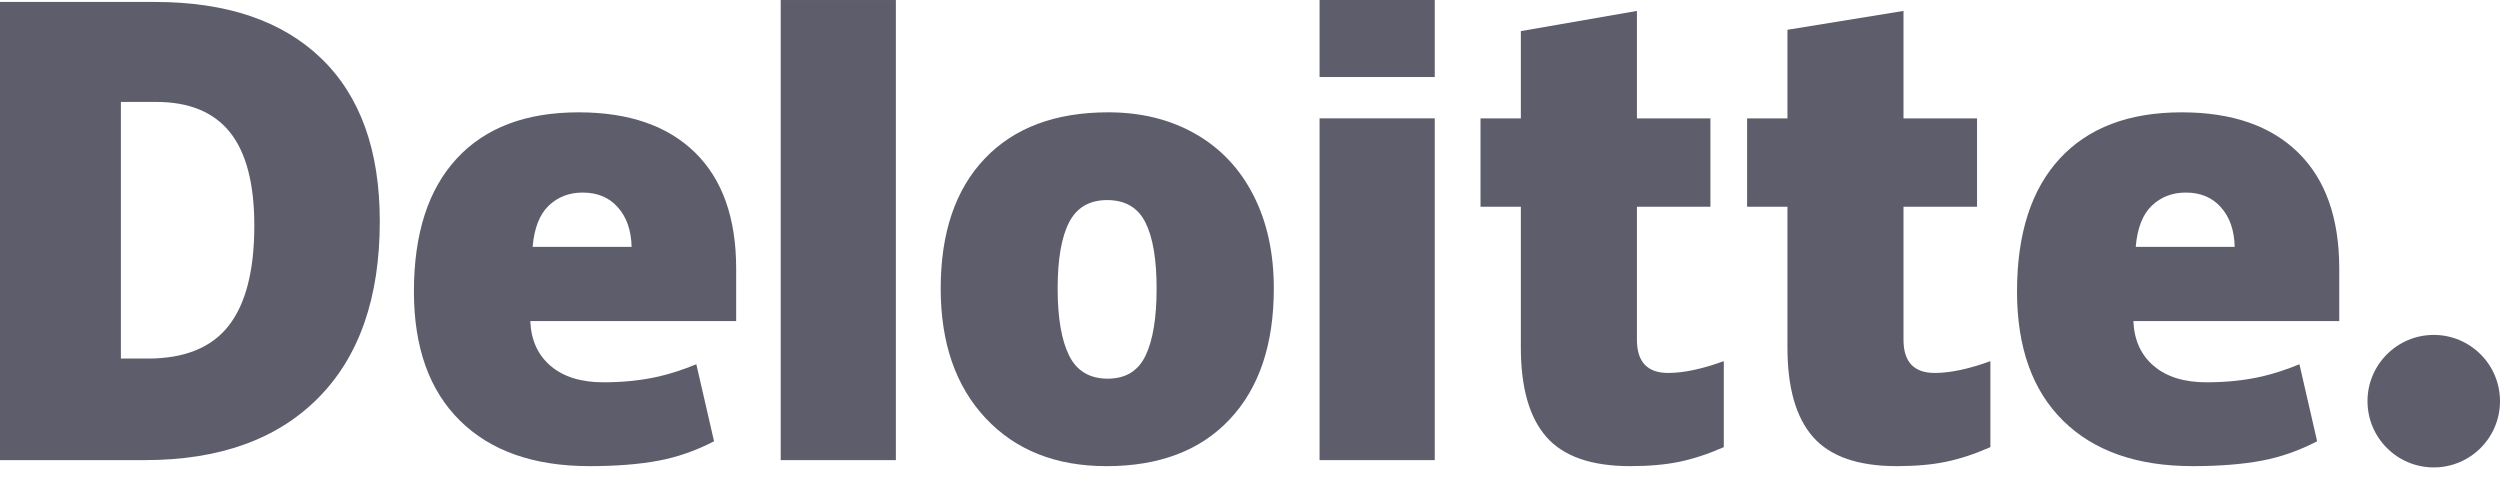 <?xml version="1.0" encoding="UTF-8"?>
<svg xmlns="http://www.w3.org/2000/svg" width="150" height="29" viewBox="0 0 150 29" fill="none">
  <path d="M142.05 24.07C142.05 21.875 143.832 20.095 146.025 20.095C148.22 20.095 150 21.875 150 24.07C150 26.265 148.22 28.045 146.025 28.045C143.832 28.045 142.05 26.265 142.05 24.07Z" fill="#5D5D6C"></path>
  <path d="M15.259 13.541C15.259 11.023 14.772 9.155 13.799 7.938C12.824 6.722 11.348 6.115 9.364 6.115H7.253V21.514H8.868C11.072 21.514 12.688 20.86 13.716 19.549C14.743 18.239 15.259 16.237 15.259 13.541ZM22.787 13.279C22.787 17.867 21.553 21.402 19.087 23.883C16.62 26.366 13.153 27.607 8.684 27.607H0V0.117H9.29C13.6 0.117 16.927 1.245 19.271 3.501C21.614 5.758 22.787 9.016 22.787 13.279Z" fill="#5D5D6C"></path>
  <path d="M46.842 27.607H53.752V0.001H46.842V27.607Z" fill="#5D5D6C"></path>
  <path d="M63.459 17.31C63.459 19.07 63.689 20.412 64.148 21.335C64.608 22.259 65.379 22.72 66.463 22.72C67.535 22.72 68.293 22.259 68.734 21.335C69.176 20.412 69.396 19.07 69.396 17.31C69.396 15.559 69.173 14.238 68.725 13.347C68.277 12.453 67.512 12.005 66.427 12.005C65.366 12.005 64.608 12.45 64.148 13.336C63.689 14.223 63.459 15.547 63.459 17.31ZM76.429 17.31C76.429 20.663 75.55 23.279 73.788 25.154C72.027 27.03 69.562 27.969 66.392 27.969C63.353 27.969 60.934 27.01 59.138 25.091C57.34 23.172 56.442 20.579 56.442 17.31C56.442 13.967 57.322 11.369 59.084 9.517C60.846 7.665 63.317 6.739 66.499 6.739C68.465 6.739 70.205 7.168 71.712 8.025C73.22 8.882 74.384 10.11 75.202 11.709C76.021 13.305 76.429 15.173 76.429 17.31Z" fill="#5D5D6C"></path>
  <path d="M79.174 27.607H86.085V17.042V7.101H79.174V27.607Z" fill="#5D5D6C"></path>
  <path d="M79.174 4.621H86.085V0H79.174V4.621Z" fill="#5D5D6C"></path>
  <path d="M100.087 22.377C101.02 22.377 102.131 22.14 103.428 21.669V26.828C102.496 27.238 101.61 27.531 100.768 27.705C99.926 27.881 98.938 27.968 97.807 27.968C95.487 27.968 93.814 27.385 92.787 26.221C91.764 25.057 91.251 23.269 91.251 20.857V12.404H88.831V7.103H91.251V1.867L98.216 0.655V7.103H102.625V12.404H98.216V20.385C98.216 21.713 98.84 22.377 100.087 22.377Z" fill="#5D5D6C"></path>
  <path d="M116.083 22.377C117.016 22.377 118.127 22.14 119.424 21.669V26.828C118.493 27.238 117.606 27.531 116.764 27.705C115.921 27.881 114.936 27.968 113.803 27.968C111.483 27.968 109.81 27.385 108.785 26.221C107.76 25.057 107.247 23.269 107.247 20.857V12.404H104.826V7.103H107.247V1.787L114.21 0.655V7.103H118.622V12.404H114.21V20.385C114.21 21.713 114.835 22.377 116.083 22.377Z" fill="#5D5D6C"></path>
  <path d="M128.144 14.812C128.238 13.689 128.559 12.866 129.107 12.341C129.657 11.816 130.336 11.554 131.148 11.554C132.034 11.554 132.737 11.848 133.26 12.442C133.785 13.032 134.059 13.822 134.081 14.812H128.144ZM137.89 9.156C136.247 7.546 133.917 6.74 130.901 6.74C127.732 6.74 125.293 7.666 123.584 9.518C121.876 11.37 121.021 14.027 121.021 17.49C121.021 20.843 121.945 23.429 123.788 25.244C125.632 27.06 128.221 27.968 131.556 27.968C133.157 27.968 134.536 27.859 135.691 27.642C136.839 27.427 137.95 27.038 139.028 26.476L137.966 21.855C137.183 22.175 136.437 22.421 135.733 22.584C134.716 22.819 133.6 22.938 132.385 22.938C131.053 22.938 130.002 22.612 129.231 21.961C128.46 21.309 128.05 20.409 128.003 19.264H140.355V16.115C140.355 13.086 139.534 10.766 137.89 9.156Z" fill="#5D5D6C"></path>
  <path d="M31.958 14.812C32.053 13.689 32.374 12.866 32.921 12.341C33.47 11.816 34.15 11.554 34.963 11.554C35.847 11.554 36.551 11.848 37.074 12.442C37.6 13.032 37.873 13.822 37.897 14.812H31.958ZM41.706 9.156C40.062 7.546 37.732 6.74 34.716 6.74C31.545 6.74 29.108 7.666 27.399 9.518C25.691 11.37 24.835 14.027 24.835 17.49C24.835 20.843 25.758 23.429 27.603 25.244C29.446 27.06 32.035 27.968 35.37 27.968C36.972 27.968 38.35 27.859 39.505 27.642C40.653 27.427 41.764 27.038 42.843 26.476L41.78 21.855C40.997 22.175 40.251 22.421 39.549 22.584C38.529 22.819 37.415 22.938 36.2 22.938C34.869 22.938 33.816 22.612 33.046 21.961C32.274 21.309 31.864 20.409 31.817 19.264H44.17V16.115C44.17 13.086 43.348 10.766 41.706 9.156Z" fill="#5D5D6C"></path>
</svg>
